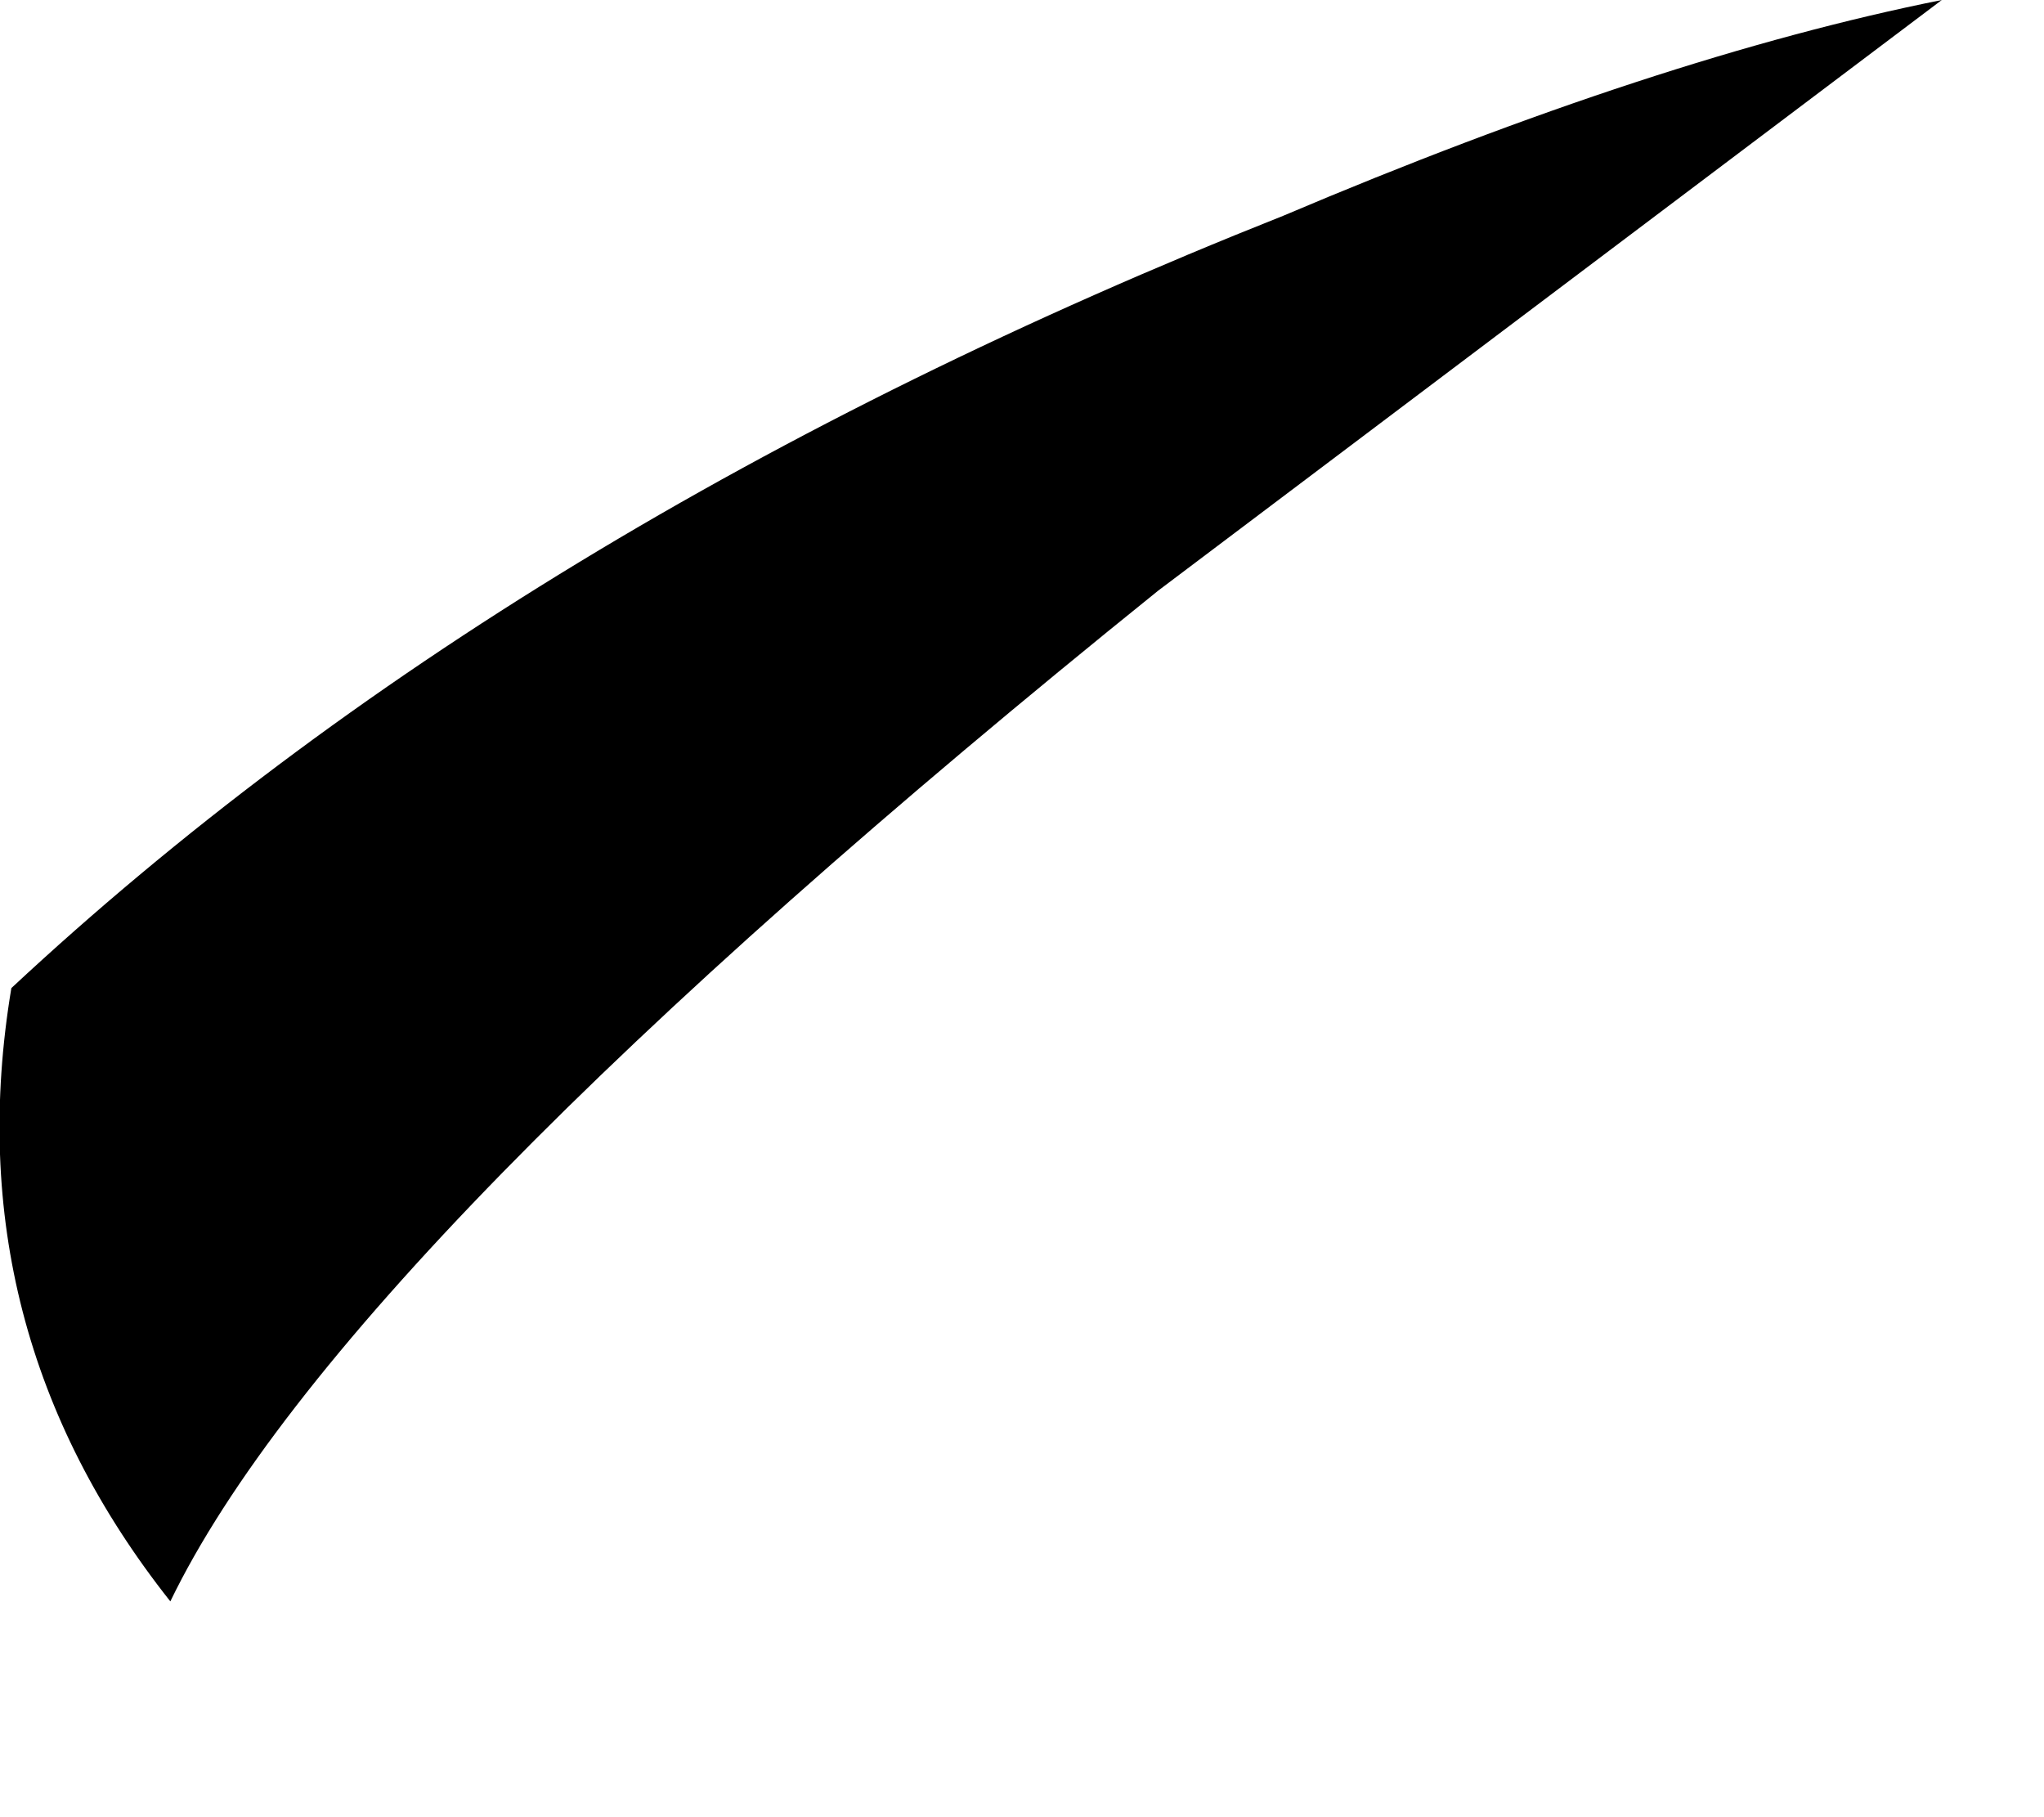 <?xml version="1.0" encoding="utf-8"?>
<svg version="1.1" id="Layer_1"
xmlns="http://www.w3.org/2000/svg"
xmlns:xlink="http://www.w3.org/1999/xlink"
width="9px" height="8px"
xml:space="preserve">
<g id="PathID_5242" transform="matrix(1, 0, 0, 1, 0, 0)">
<linearGradient
id="LinearGradID_2422" gradientUnits="userSpaceOnUse" gradientTransform="matrix(0.001, 0.001, 0.001, -0.001, 3.5, 2)" spreadMethod ="pad" x1="-819.2" y1="0" x2="819.2" y2="0" >
<stop  offset="0" style="stop-color:#000000;stop-opacity:1" />
<stop  offset="1" style="stop-color:#000000;stop-opacity:1" />
</linearGradient>
<path style="fill:url(#LinearGradID_2422) " d="M0.75 7.05Q-0.2 5.85 0.05 4.35Q2.25 2.3 5.65 0.95Q7.3 0.25 8.55 0L5.1 2.6Q1.5 5.5 0.75 7.05" />
</g>
</svg>
